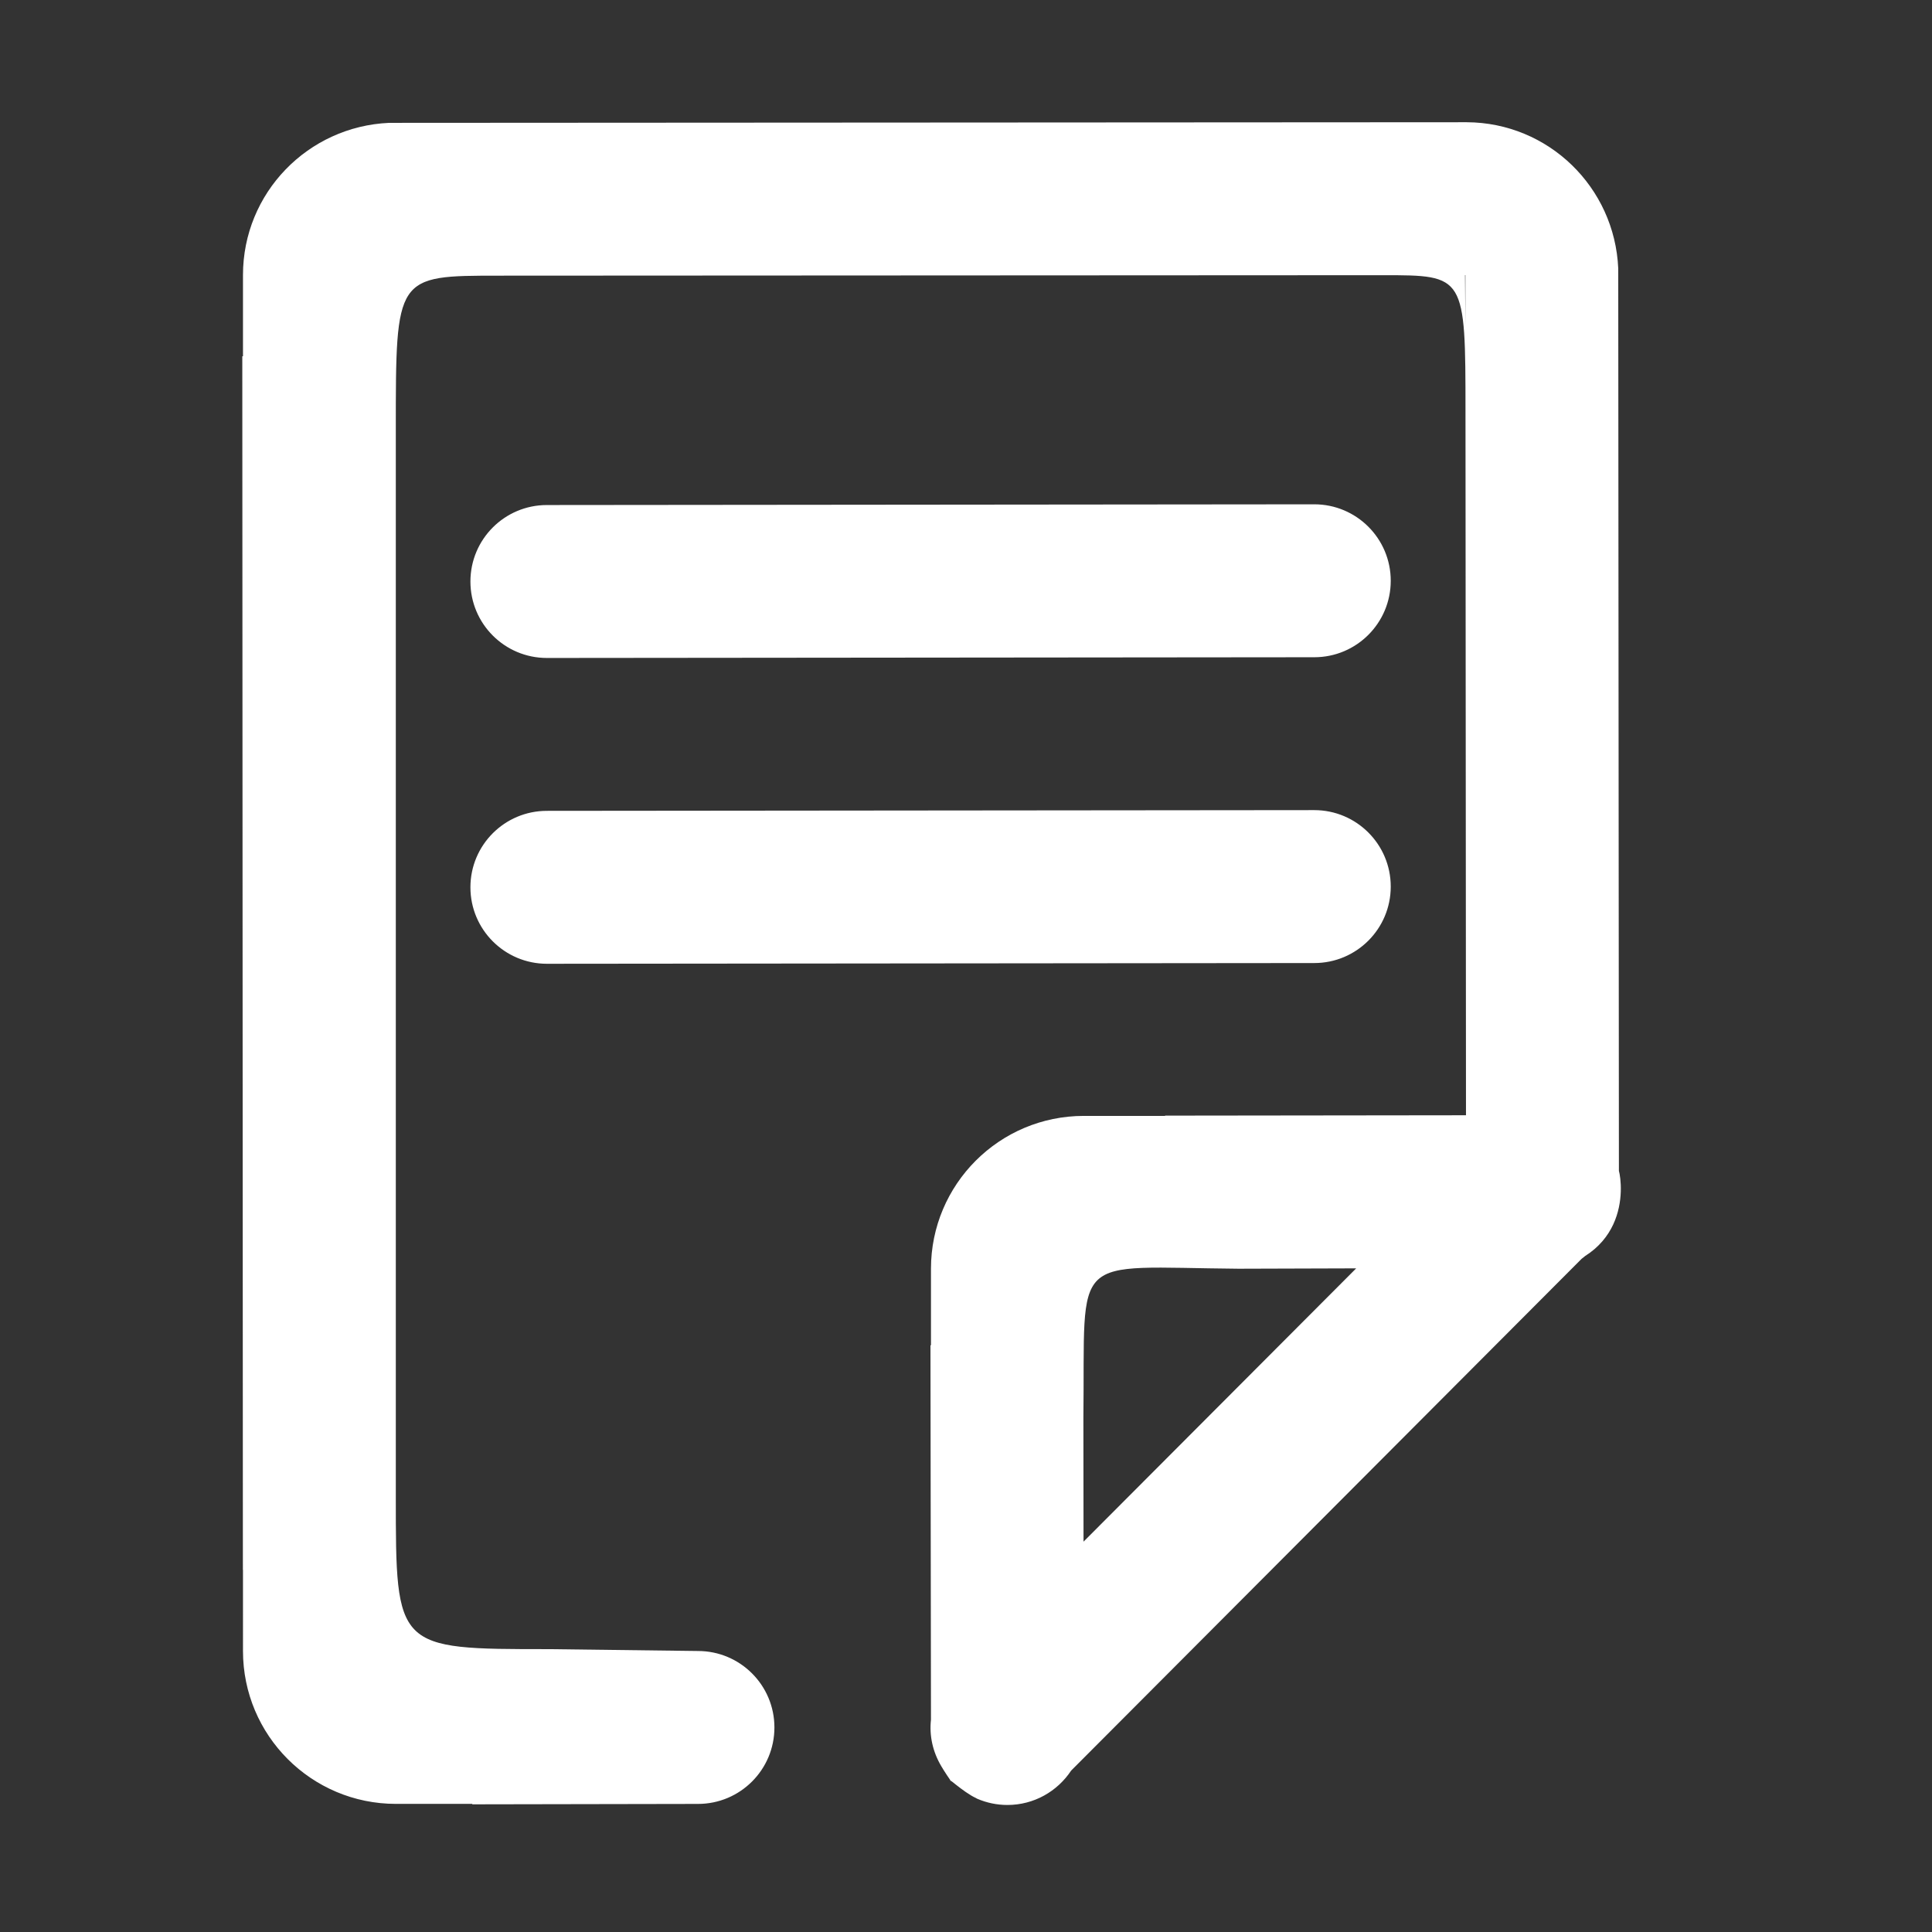 <?xml version="1.0" standalone="no"?><!DOCTYPE svg PUBLIC "-//W3C//DTD SVG 1.1//EN" "http://www.w3.org/Graphics/SVG/1.1/DTD/svg11.dtd"><svg class="icon" width="64px" height="64.00px" viewBox="0 0 1024 1024" version="1.1" xmlns="http://www.w3.org/2000/svg"><rect x="0" y="0" width="1024" height="1024" fill="#333333" stroke="none"/><path fill="#ffffff" d="M696.598 348.351l-406.741 0.385c-22.378 0-40.525-18.124-40.525-40.526 0-22.378 18.123-40.529 40.525-40.529l406.741-0.385c22.378 0 40.525 18.151 40.525 40.529C737.123 330.227 718.976 348.351 696.598 348.351L696.598 348.351zM696.598 510.436l-406.741 0.385c-22.378 0-40.525-18.145-40.525-40.529 0-22.401 18.123-40.525 40.525-40.525l406.741-0.385c22.378 0 40.525 18.146 40.525 40.525C737.123 492.314 718.976 510.436 696.598 510.436L696.598 510.436zM840.079 665.765c-0.601 0.436-1.133 1.013-1.78 1.421L567.733 938.451c-7.285 10.986-19.664 18.221-33.8 18.221-5.648 0-11.03-1.179-15.909-3.268-0.265-0.096-0.481-0.266-0.696-0.386-6.758-3.053-17.143-12.815-12.889-8.56-0.669-0.646-4.351-6.249-5.551-8.362-4.517-7.642-6.392-16.083-5.456-24.638l-0.265-198.453 0.265 0 0-40.529c0-44.757 36.276-81.027 81.032-81.027l43.052 0 0-0.146 159.487-0.192-0.262-372.63c0-72.664-0.243-72.619-43.702-72.619l0 0-468.42 0.243 0 0c-55.006 0-54.83 0-54.83 81.678l0 565.268c0 81.028 0 81.028 81.032 81.028l79.107 0.984c22.378 0 40.529 18.125 40.529 40.53 0 22.378-18.123 40.525-40.529 40.525l-119.609 0.216 0-0.238-40.506 0c-44.757 0-81.027-36.276-81.027-81.033L128.784 832.033l-0.05 0-0.312-643.22 0.362 0 0-43.024c0-43.532 34.394-78.772 77.446-80.674l571.11-0.335c43.409 0.17 78.482 34.497 80.358 77.475l0.357 480.583C854.72 607.813 870.028 646.849 840.079 665.765L840.079 665.765zM656.454 672.449c-90.573-0.746-81.174-9.664-82.234 79.061l0.074 65.599 144.513-144.852L656.454 672.449 656.454 672.449zM776.689 145.812l-0.192 0 0.192 27.116L776.689 145.812 776.689 145.812zM776.689 145.812" /></svg>